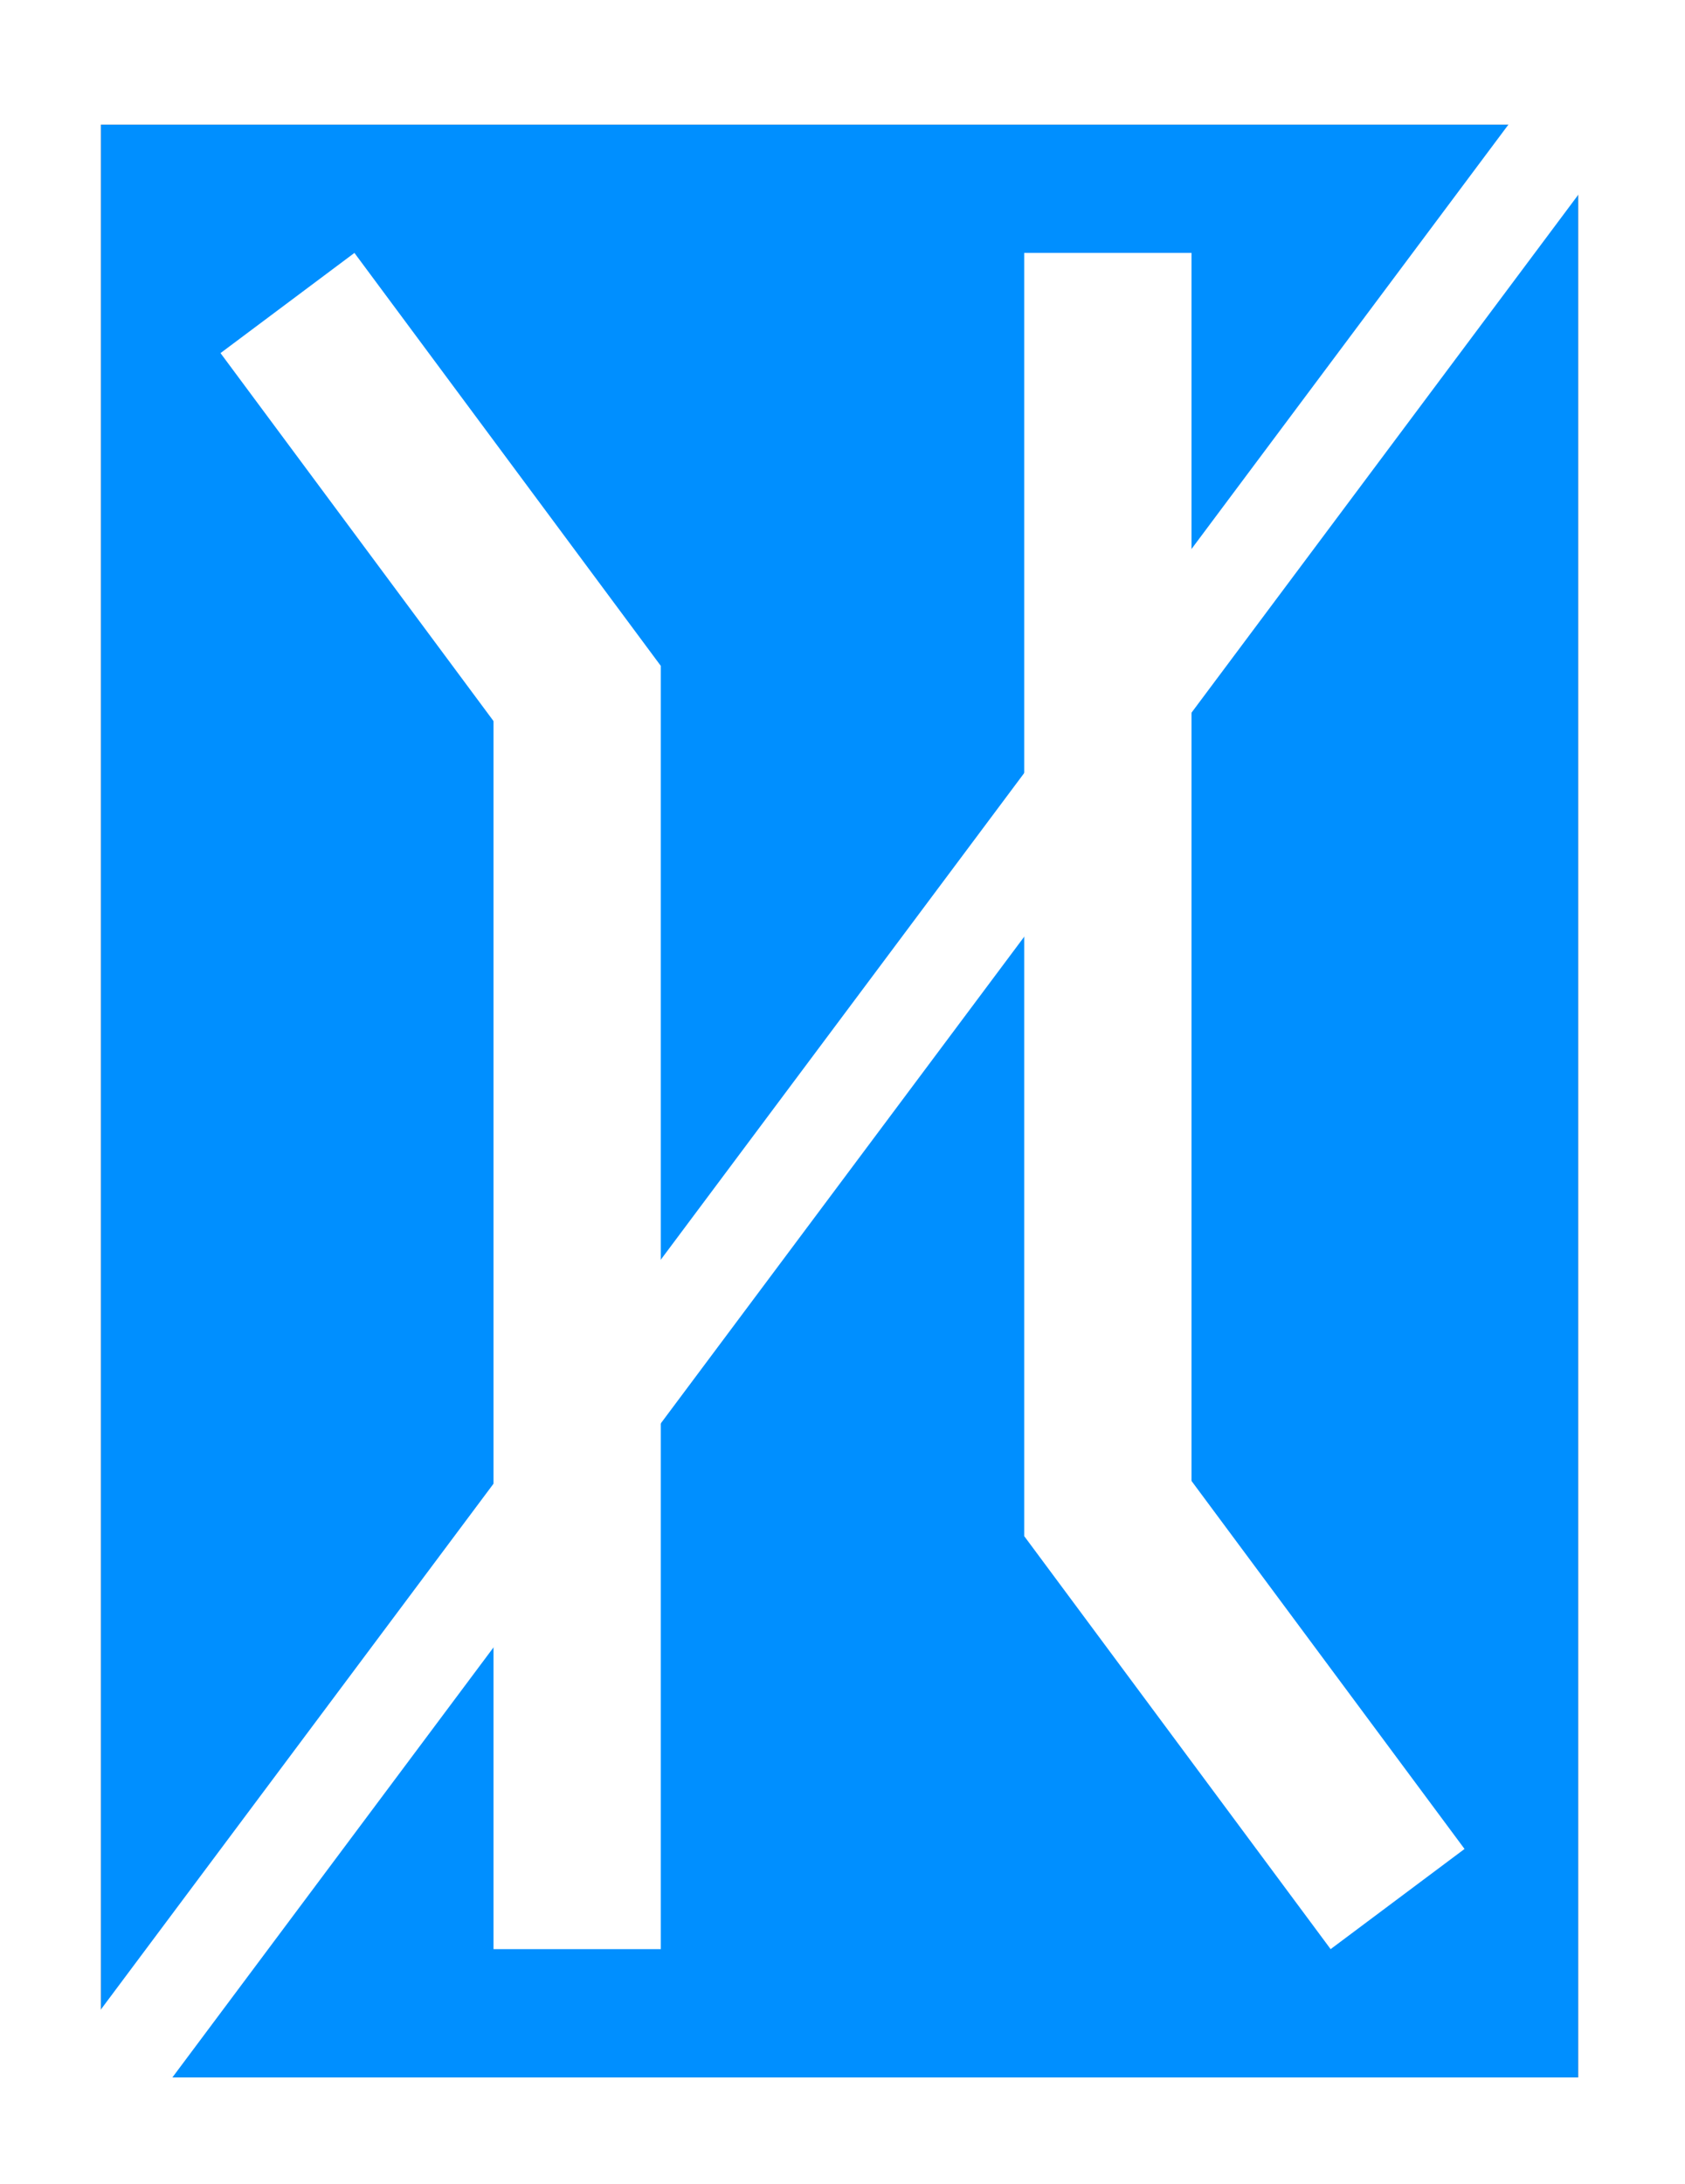 <?xml version="1.0" encoding="UTF-8" standalone="no"?>
<svg
   height="203.293"
   width="156.891"
   version="1.1"
   id="svg3045"
   sodipodi:docname="el-end7-isolated-overlap-sign.svg"
   inkscape:version="1.1.2 (0a00cf5339, 2022-02-04)"
   xmlns:inkscape="http://www.inkscape.org/namespaces/inkscape"
   xmlns:sodipodi="http://sodipodi.sourceforge.net/DTD/sodipodi-0.dtd"
   xmlns="http://www.w3.org/2000/svg"
   xmlns:svg="http://www.w3.org/2000/svg"
   xmlns:rdf="http://www.w3.org/1999/02/22-rdf-syntax-ns#"
   xmlns:cc="http://creativecommons.org/ns#"
   xmlns:dc="http://purl.org/dc/elements/1.1/">
  <rect width="100%" height="100%" fill="#333333" stroke="none"/>
  <sodipodi:namedview
     id="namedview929"
     pagecolor="#ffffff"
     bordercolor="#666666"
     borderopacity="1.0"
     inkscape:pageshadow="2"
     inkscape:pageopacity="0.0"
     inkscape:pagecheckerboard="0"
     showgrid="false"
     inkscape:zoom="0.6973921"
     inkscape:cx="-78.14829"
     inkscape:cy="-24.376531"
     inkscape:window-width="1920"
     inkscape:window-height="1007"
     inkscape:window-x="0"
     inkscape:window-y="0"
     inkscape:window-maximized="1"
     inkscape:current-layer="svg3045" />
  <defs
     id="defs3049" />
  <rect
     style="fill:#008fff;fill-opacity:1;stroke:none;stroke-width:18.898;stroke-linecap:round;stroke-linejoin:bevel"
     id="rect1906"
     width="137.553"
     height="181.748"
     x="9.393"
     y="11.6" />
  <g
     transform="translate(-188.93,0.424)"
     id="layer12">
    <path
       id="rect5808"
       d="m 188.93,-0.424 0,203.293 156.891,0 0,-203.293 -156.891,0 z m 9.393,11.6 137.553,0 0,181.748 -137.553,0 0,-181.748 z"
       style="display:inline;opacity:1;fill:#ffffff;fill-opacity:1;stroke:none;stroke-width:2;stroke-linecap:round;stroke-linejoin:round;stroke-miterlimit:4;stroke-dasharray:none;stroke-opacity:1" />
  </g>
  <g
     id="g2320"
     transform="translate(1.105)">
    <g
       id="g2308"
       transform="translate(0,3.499)">
      <rect
         style="fill:#ffffff;fill-opacity:1;stroke:none;stroke-width:17.035;stroke-linecap:round;stroke-linejoin:bevel"
         id="rect1434"
         width="15.576"
         height="119.43"
         x="44.846"
         y="58.48" />
      <rect
         style="fill:#ffffff;fill-opacity:1;stroke:none;stroke-width:23.692;stroke-linecap:round;stroke-linejoin:bevel"
         id="rect1562"
         width="15.566"
         height="47.871"
         x="-13.665"
         y="-83.022"
         transform="matrix(-0.801,0.599,-0.596,-0.803,0,0)" />
    </g>
    <g
       id="g2312"
       transform="translate(0,3.499)">
      <rect
         style="fill:#ffffff;fill-opacity:1;stroke:none;stroke-width:17.035;stroke-linecap:round;stroke-linejoin:bevel"
         id="rect1434-0"
         width="15.576"
         height="119.43"
         x="94.26"
         y="20.04" />
      <rect
         style="fill:#ffffff;fill-opacity:1;stroke:none;stroke-width:23.692;stroke-linecap:round;stroke-linejoin:bevel"
         id="rect1562-6"
         width="15.566"
         height="47.871"
         x="-8.134"
         y="-216.012"
         transform="matrix(-0.801,0.599,-0.596,-0.803,0,0)" />
    </g>
  </g>
  <rect
     style="fill:#ffffff;fill-opacity:1;stroke:none;stroke-width:18.898;stroke-linecap:round;stroke-linejoin:bevel"
     id="rect2412"
     width="9.118"
     height="271.177"
     x="119.459"
     y="-91.409"
     transform="rotate(36.762)" />
</svg>
